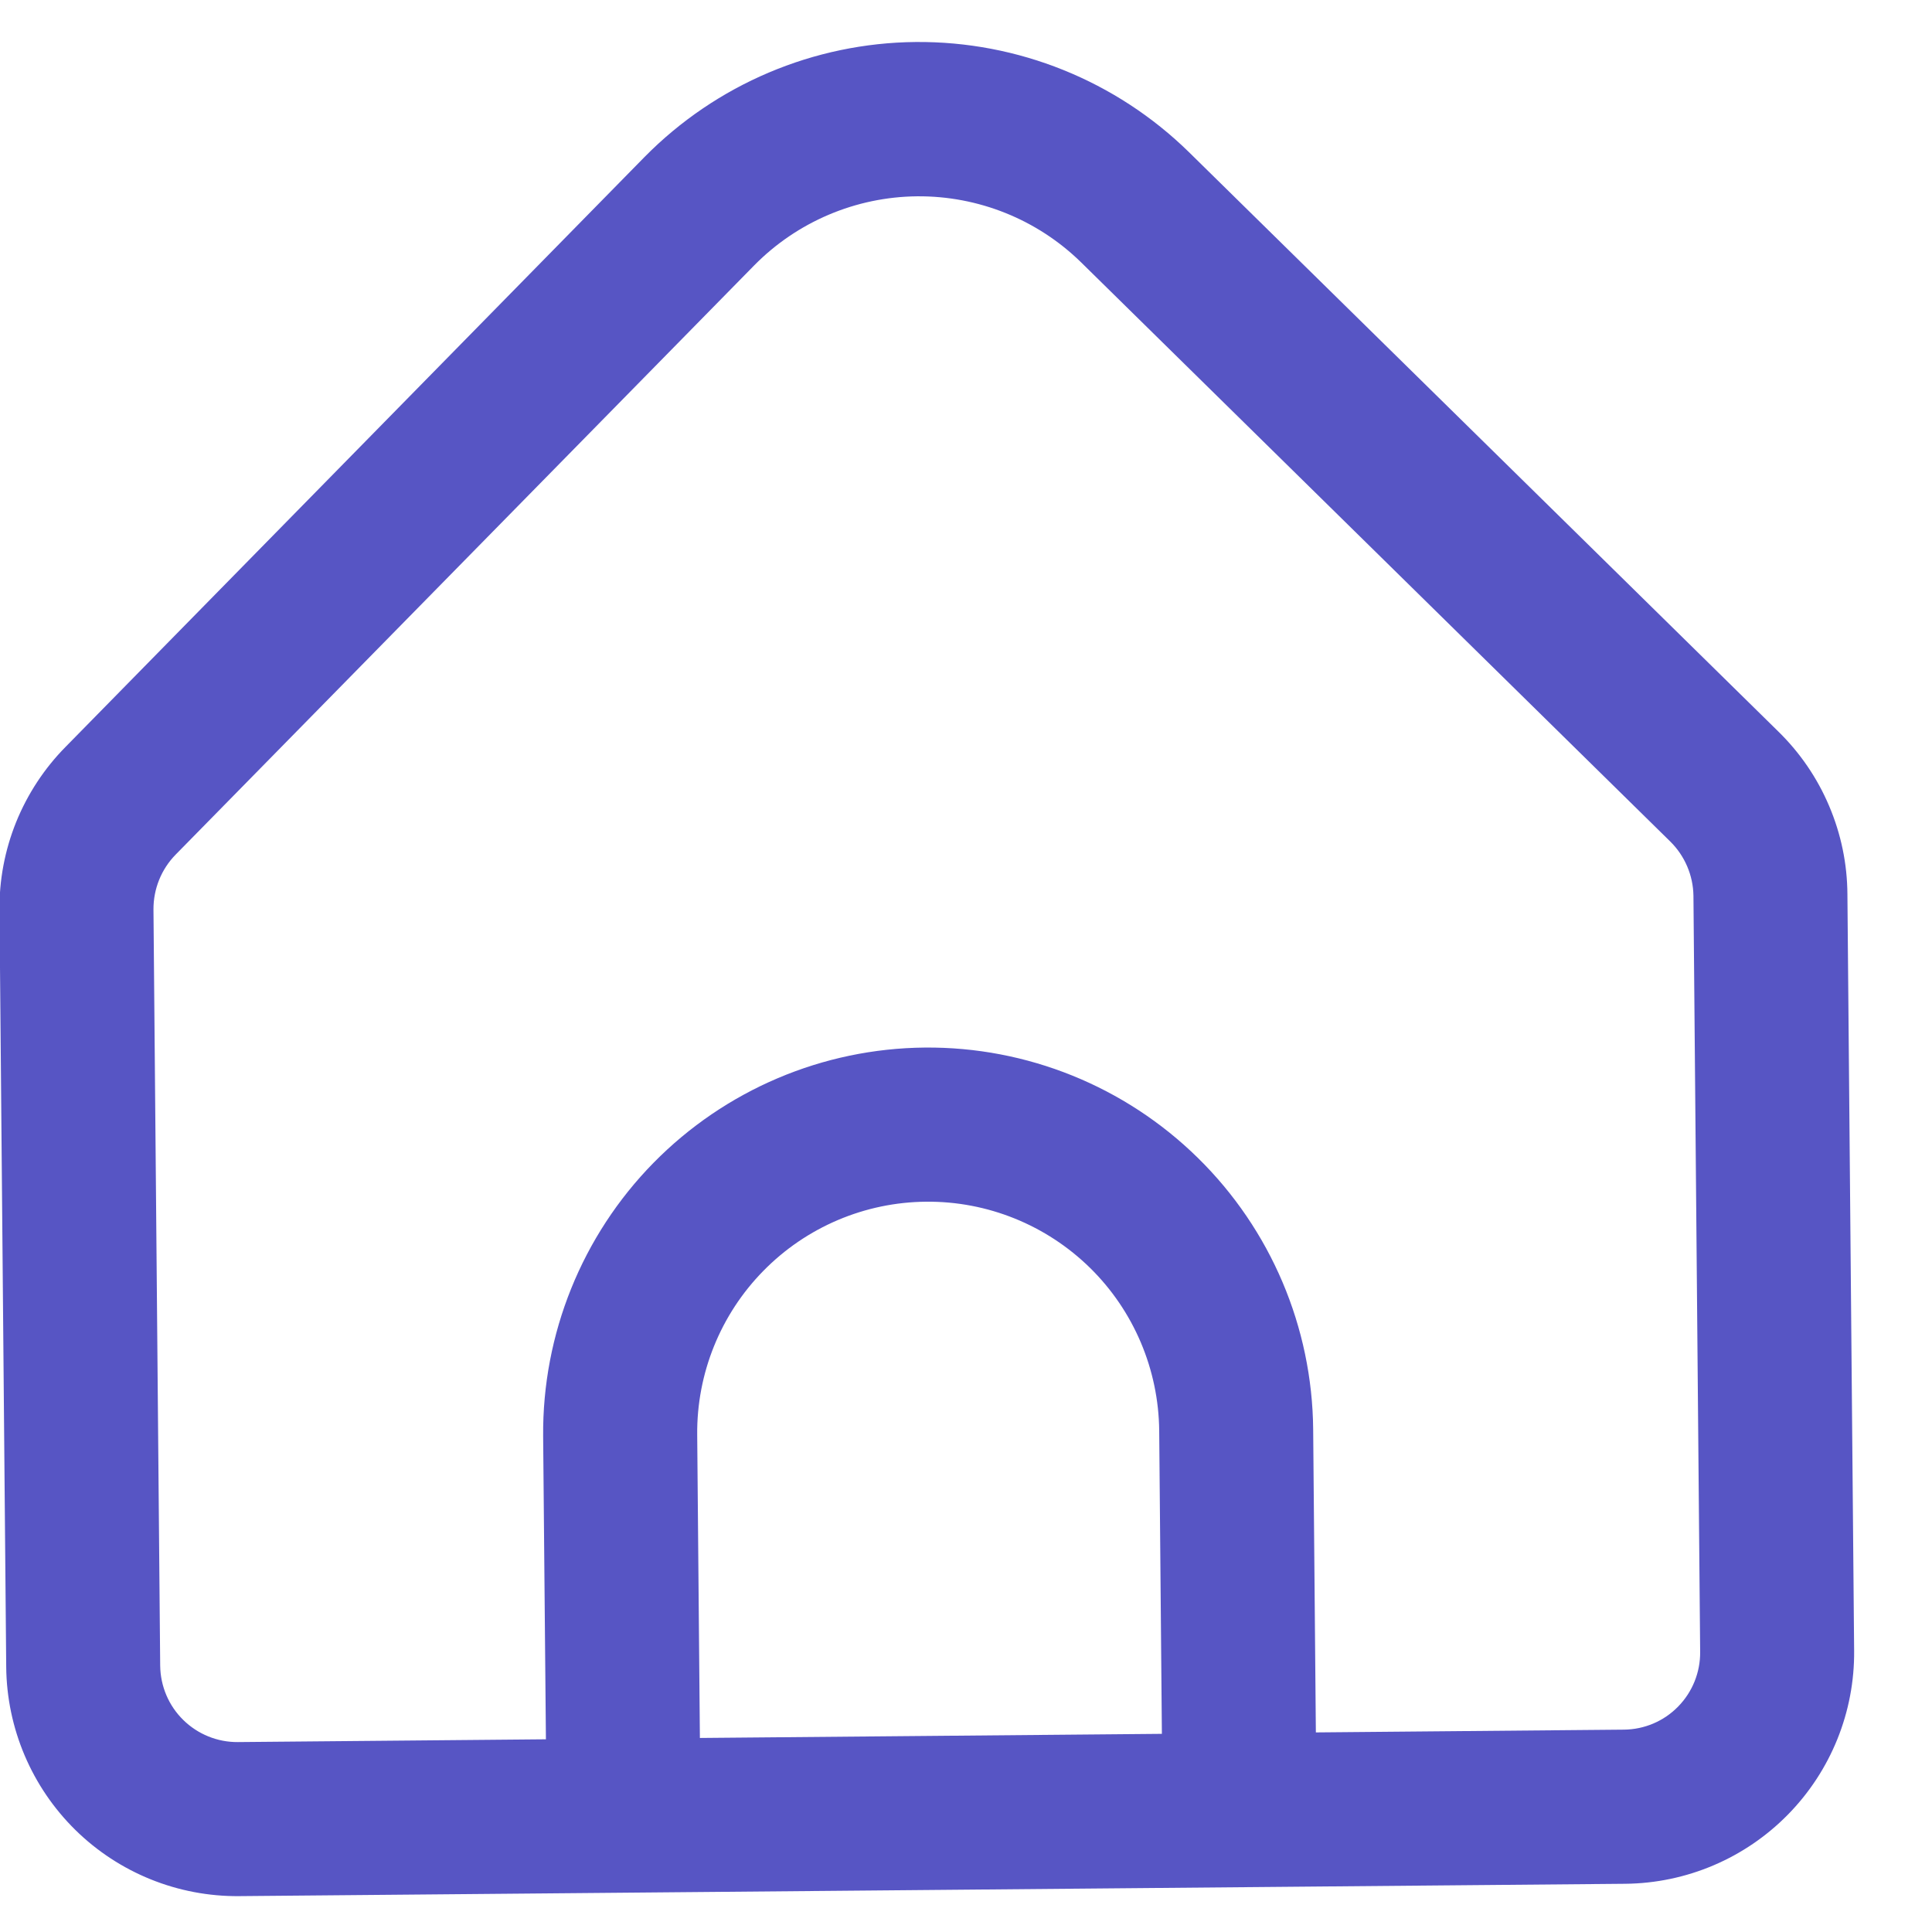 <svg width="23" height="23" viewBox="0 0 23 23" fill="none" xmlns="http://www.w3.org/2000/svg">
<path d="M21.17 8.708L14.155 1.812C13.287 0.961 12.117 0.49 10.902 0.5C9.687 0.511 8.525 1.004 7.672 1.87L0.782 8.89C0.528 9.147 0.328 9.452 0.192 9.787C0.057 10.122 -0.011 10.481 -0.006 10.842L0.074 19.846C0.081 20.576 0.377 21.273 0.897 21.785C1.417 22.296 2.119 22.58 2.849 22.573L19.348 22.426C20.077 22.419 20.774 22.123 21.285 21.602C21.796 21.082 22.08 20.38 22.073 19.65L21.993 10.646C21.991 10.284 21.917 9.927 21.775 9.594C21.634 9.261 21.428 8.96 21.17 8.708ZM13.832 20.641L8.332 20.69L8.3 17.082C8.293 16.352 8.577 15.649 9.088 15.129C9.599 14.608 10.296 14.312 11.025 14.306C11.754 14.299 12.456 14.583 12.977 15.094C13.497 15.605 13.793 16.303 13.8 17.032L13.832 20.641ZM20.24 19.666C20.242 19.909 20.148 20.143 19.977 20.317C19.807 20.491 19.575 20.589 19.331 20.591L15.665 20.624L15.633 17.016C15.622 15.8 15.129 14.638 14.261 13.785C13.394 12.933 12.224 12.46 11.009 12.471C9.793 12.482 8.632 12.976 7.78 13.843C6.928 14.711 6.456 15.882 6.466 17.098L6.499 20.706L2.832 20.739C2.589 20.741 2.355 20.646 2.182 20.476C2.008 20.306 1.91 20.073 1.907 19.83L1.827 10.826C1.826 10.583 1.92 10.349 2.09 10.175L8.98 3.158C9.492 2.639 10.189 2.344 10.918 2.337C11.647 2.331 12.349 2.613 12.87 3.123L19.885 10.019C20.057 10.189 20.156 10.42 20.16 10.662L20.24 19.666Z" fill="#5755C4"/>
</svg>
